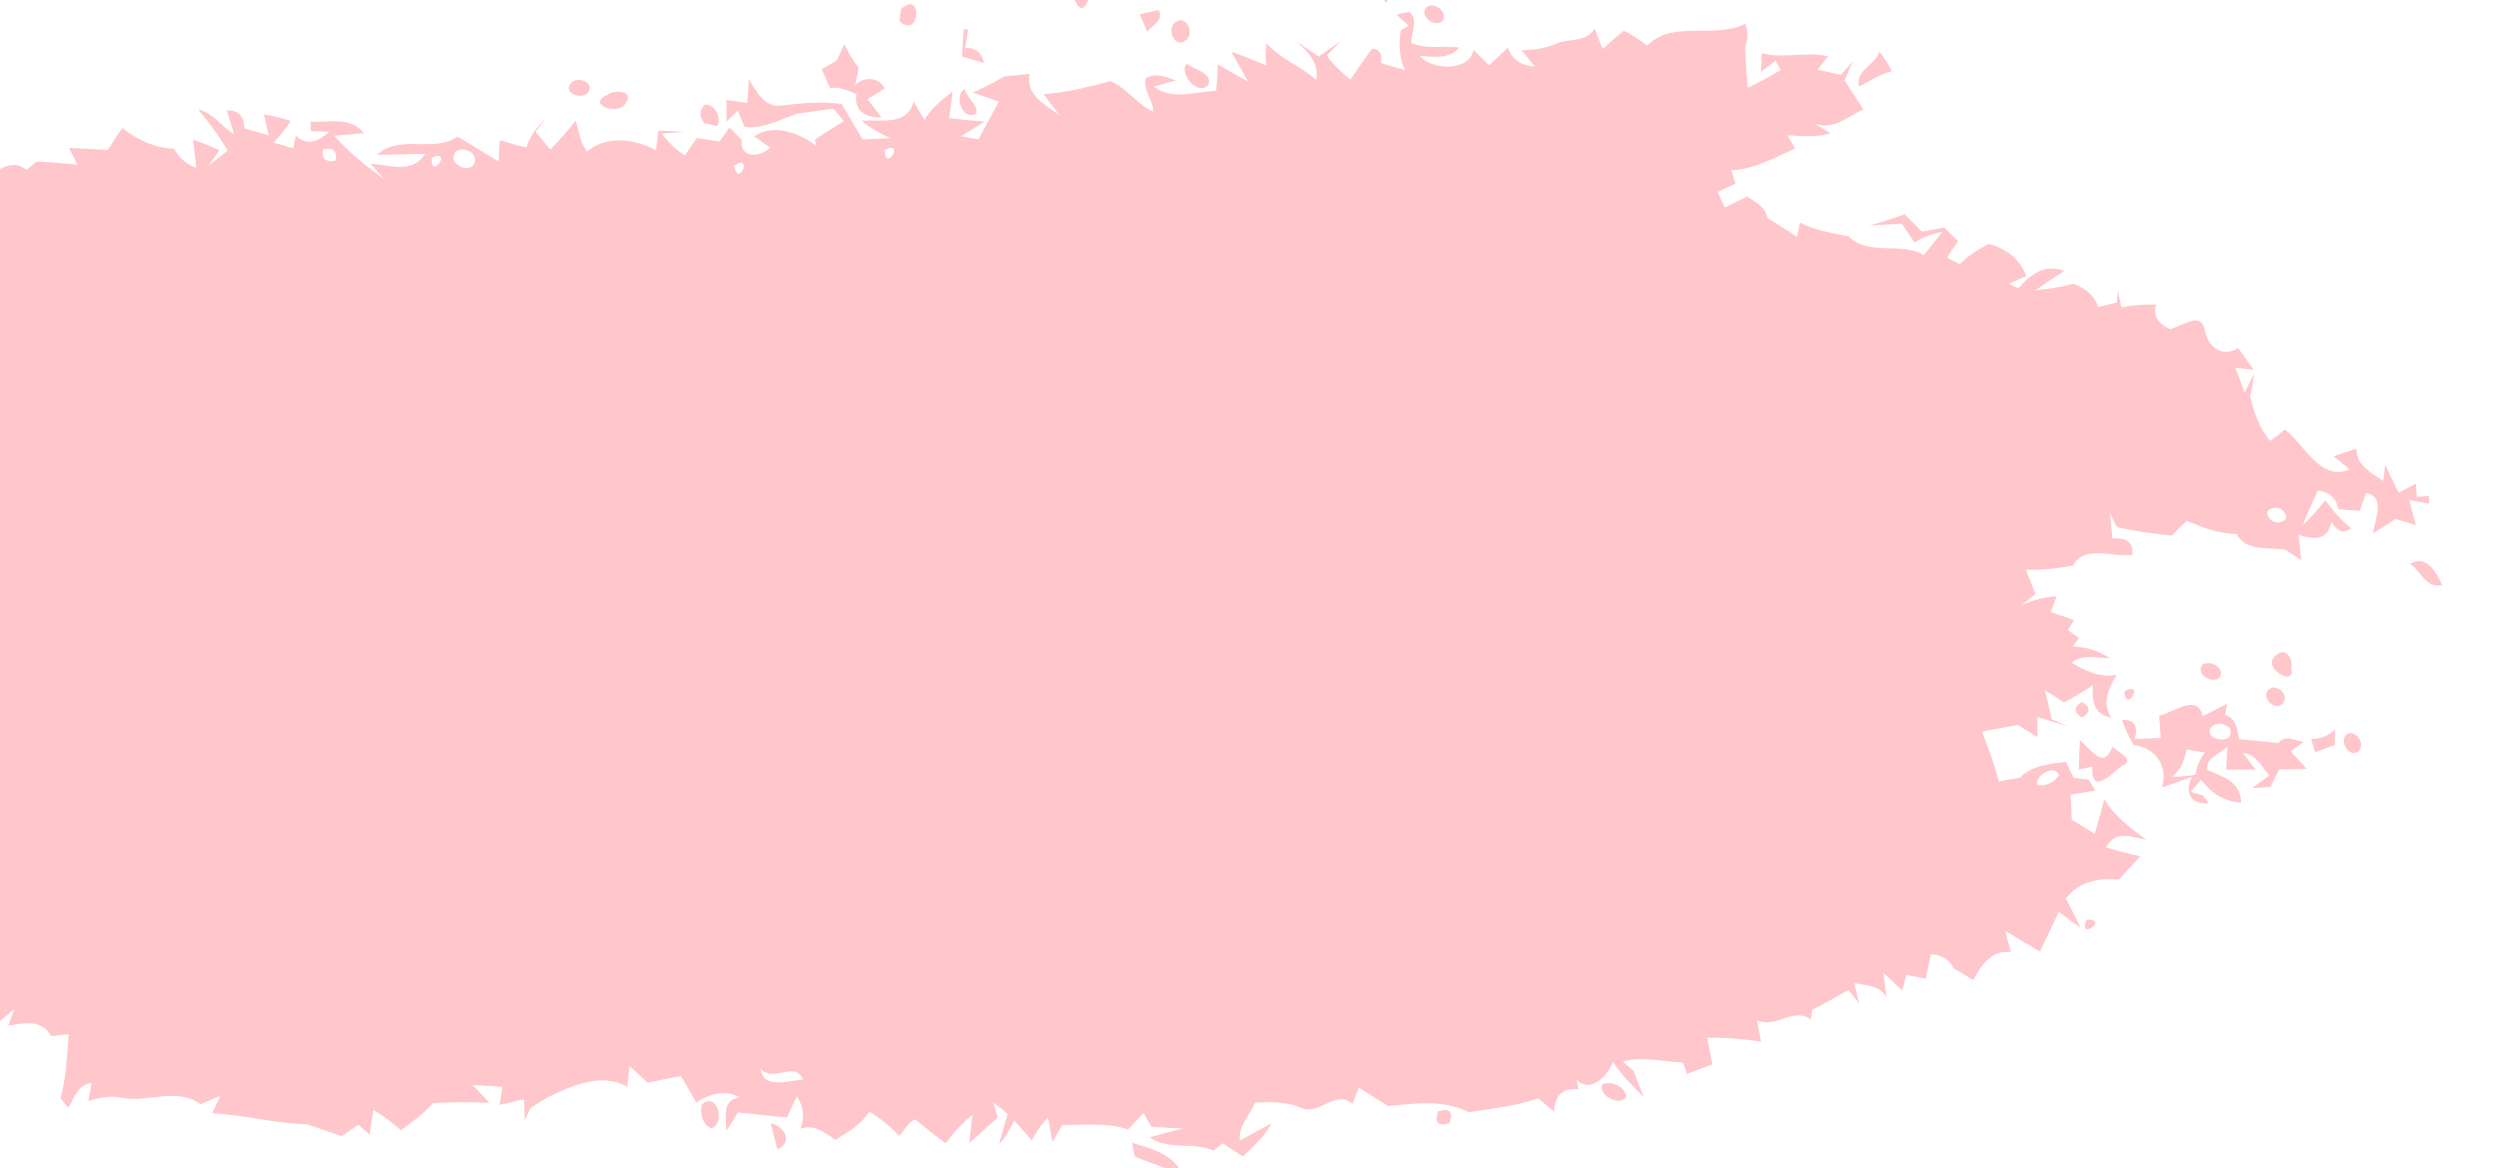 <?xml version="1.0" encoding="UTF-8" ?>
<!DOCTYPE svg PUBLIC "-//W3C//DTD SVG 1.1//EN" "http://www.w3.org/Graphics/SVG/1.1/DTD/svg11.dtd">
<svg width="351pt" height="164pt" viewBox="0 0 351 164" version="1.1" xmlns="http://www.w3.org/2000/svg">
<g id="#ffc7cbff">
<path fill="#ffc7cb" opacity="1.00" d=" M 150.89 0.00 L 152.79 0.00 C 152.18 1.51 151.55 1.51 150.89 0.00 Z" />
<path fill="#ffc7cb" opacity="1.00" d=" M 194.40 0.00 L 194.91 0.00 C 194.80 0.10 194.59 0.31 194.49 0.41 L 194.40 0.00 Z" />
<path fill="#ffc7cb" opacity="1.00" d=" M 126.49 1.31 C 129.52 -1.62 129.28 5.55 126.28 3.00 C 126.33 2.58 126.44 1.73 126.49 1.31 Z" />
<path fill="#ffc7cb" opacity="1.00" d=" M 160.02 2.01 C 160.89 1.78 161.78 1.59 162.67 1.42 C 163.53 2.77 161.72 3.61 161.05 4.45 C 160.79 3.84 160.28 2.62 160.02 2.01 Z" />
<path fill="#ffc7cb" opacity="1.00" d=" M 196.04 2.05 C 196.63 1.90 197.22 1.78 197.82 1.67 C 199.26 2.66 198.07 4.59 198.14 6.01 C 200.22 7.00 202.67 6.37 204.90 6.68 C 203.44 8.33 201.31 8.03 199.32 7.82 C 200.91 9.84 206.22 10.14 206.89 7.02 C 207.61 7.73 208.34 8.45 209.07 9.17 C 209.95 8.34 210.84 7.51 211.71 6.68 C 212.28 8.48 213.76 9.23 215.50 9.34 C 215.03 8.78 214.10 7.64 213.63 7.07 C 215.45 6.97 217.30 6.81 218.95 5.93 C 220.70 5.48 222.79 5.86 223.88 4.00 C 224.25 4.96 224.63 5.92 225.01 6.88 C 225.97 5.99 226.96 5.13 227.99 4.31 C 229.17 4.86 230.22 5.64 231.28 6.39 C 234.84 2.74 240.75 5.54 245.04 3.34 C 245.46 4.47 245.44 5.58 245.01 6.69 C 245.08 8.57 245.21 10.45 245.37 12.33 C 246.97 11.59 248.50 10.73 250.01 9.83 L 249.29 8.51 C 248.61 9.03 247.93 9.56 247.26 10.09 C 247.29 9.43 247.33 8.11 247.35 7.45 C 250.42 8.33 253.58 7.15 256.66 7.92 C 256.29 8.38 255.56 9.32 255.19 9.78 C 256.01 9.97 257.66 10.34 258.48 10.53 C 258.89 10.04 259.72 9.07 260.13 8.58 C 259.84 9.26 259.27 10.62 258.99 11.29 C 259.86 12.64 260.73 13.99 261.61 15.34 C 259.45 16.38 257.37 18.33 254.81 17.36 C 255.36 17.70 256.45 18.38 257.00 18.72 C 255.03 19.34 252.96 19.10 250.95 19.00 C 251.22 19.46 251.77 20.39 252.04 20.85 C 249.14 22.12 246.33 23.78 243.08 23.90 C 243.23 24.37 243.51 25.29 243.66 25.76 C 242.82 26.16 241.99 26.55 241.16 26.95 C 241.41 27.50 241.90 28.58 242.15 29.13 C 243.19 28.62 244.23 28.12 245.28 27.60 C 246.48 28.34 247.84 29.07 248.15 30.59 C 249.52 31.49 250.91 32.36 252.30 33.22 C 252.40 32.73 252.61 31.74 252.71 31.24 C 254.83 32.40 257.24 32.69 259.57 33.20 C 262.41 36.02 266.78 33.91 270.13 35.80 C 270.78 34.98 272.08 33.34 272.73 32.53 C 271.34 32.82 269.98 33.28 268.79 34.06 C 268.21 33.17 267.62 32.29 267.01 31.42 C 265.50 31.49 263.98 31.57 262.47 31.67 C 264.13 31.19 265.78 30.68 267.40 30.08 C 268.21 30.89 269.01 31.71 269.83 32.52 C 270.61 32.38 272.18 32.09 272.96 31.95 C 273.61 32.60 274.26 33.24 274.92 33.88 C 274.39 34.64 273.84 35.38 273.36 36.17 C 273.81 36.40 274.71 36.86 275.16 37.10 C 276.31 35.89 277.74 35.02 279.21 34.25 C 281.69 34.89 283.55 36.36 284.50 38.76 C 283.87 39.03 282.62 39.58 281.99 39.85 C 282.59 39.94 283.38 40.95 283.85 39.94 C 285.42 38.24 287.45 37.10 289.83 38.05 C 288.46 38.95 287.09 39.82 285.76 40.76 C 287.56 40.60 289.36 40.30 291.11 39.84 C 292.70 40.44 294.07 41.40 294.57 43.12 C 295.43 42.90 296.31 42.69 297.19 42.48 L 297.38 40.82 C 297.54 41.59 297.69 42.37 297.84 43.15 C 299.46 42.85 301.09 42.72 302.74 42.77 C 302.15 44.55 303.25 45.51 304.67 46.21 C 306.10 45.95 308.88 43.68 309.50 46.11 C 309.88 48.51 311.79 50.33 314.25 48.88 C 314.98 49.88 315.69 50.90 316.42 51.92 C 315.77 51.85 314.49 51.70 313.84 51.63 C 314.17 52.50 314.83 54.23 315.15 55.10 C 315.58 54.24 316.01 53.38 316.45 52.53 C 316.35 53.56 316.18 54.57 315.92 55.57 C 316.42 57.85 317.19 60.11 318.75 61.91 C 319.26 61.50 320.29 60.70 320.80 60.30 C 323.52 62.42 325.83 67.67 329.89 65.90 C 329.32 65.44 328.19 64.52 327.63 64.06 C 328.69 63.69 329.77 63.34 330.85 62.99 C 330.81 65.36 332.95 66.35 334.61 67.53 C 334.68 66.97 334.81 65.83 334.88 65.27 C 335.35 66.24 336.29 68.20 336.76 69.17 C 337.37 68.86 338.59 68.23 339.20 67.91 C 339.23 68.37 339.29 69.29 339.31 69.75 C 339.74 69.72 340.58 69.66 341.00 69.63 L 341.05 70.70 C 340.35 70.58 338.95 70.34 338.25 70.22 C 338.48 71.10 338.96 72.85 339.19 73.73 C 338.48 73.51 337.06 73.08 336.35 72.86 C 335.57 73.36 333.99 74.36 333.21 74.86 C 333.35 72.97 335.07 69.81 332.20 69.18 C 331.98 69.82 331.53 71.09 331.31 71.72 C 330.56 71.67 329.06 71.55 328.31 71.49 C 328.02 69.88 326.96 69.05 325.42 68.87 C 324.69 70.47 323.96 72.07 323.32 73.71 C 324.46 72.64 325.51 71.47 326.46 70.23 C 327.56 71.64 328.65 73.09 330.12 74.15 C 328.91 75.11 328.02 74.41 327.32 73.26 C 326.84 75.96 324.80 75.77 322.73 75.08 C 322.84 76.27 322.95 77.46 323.08 78.65 C 322.53 78.29 321.42 77.56 320.86 77.19 C 318.57 76.78 315.29 77.48 314.04 74.98 C 311.55 74.95 309.26 74.06 307.01 73.13 C 306.28 73.79 305.59 74.47 304.93 75.19 C 302.34 74.95 299.76 74.57 297.22 74.01 C 296.98 73.53 296.49 72.57 296.24 72.09 C 296.35 73.25 296.47 74.41 296.59 75.58 C 298.27 75.50 299.59 75.90 299.37 77.89 C 296.65 78.31 292.68 76.39 291.04 79.41 C 288.85 79.79 286.64 80.08 284.42 79.98 C 284.76 80.84 285.45 82.56 285.79 83.41 C 285.29 83.80 284.29 84.58 283.78 84.97 C 285.36 84.28 287.02 83.80 288.75 83.72 C 288.55 84.28 288.13 85.38 287.93 85.93 C 289.01 86.30 290.09 86.67 291.18 87.05 L 290.32 88.48 C 290.71 88.75 291.49 89.29 291.89 89.55 L 291.00 90.77 C 292.92 90.83 294.67 91.38 296.25 92.41 C 294.41 92.43 292.38 91.76 290.84 93.05 C 292.81 94.17 294.87 95.24 297.21 94.73 C 296.07 96.61 295.05 98.59 296.40 100.74 C 293.87 100.34 293.73 98.28 293.84 96.20 C 292.54 97.08 291.18 97.88 289.80 98.62 C 288.90 98.04 288.00 97.47 287.11 96.91 C 287.43 98.27 287.76 99.62 288.07 100.98 C 288.64 101.24 289.77 101.75 290.34 102.01 C 289.27 101.67 287.13 101.00 286.06 100.67 C 286.06 101.38 286.06 102.79 286.06 103.49 C 285.13 102.93 284.21 102.36 283.30 101.79 C 281.62 102.11 279.94 102.36 278.28 102.74 C 279.18 105.03 279.98 107.34 280.65 109.70 C 281.62 109.53 282.59 109.37 283.56 109.20 C 285.32 107.45 287.74 107.23 290.08 106.98 C 290.43 107.73 290.78 108.47 291.14 109.22 C 291.67 109.28 292.73 109.40 293.26 109.46 L 294.18 111.00 C 293.32 111.14 291.59 111.42 290.73 111.56 C 290.76 112.44 290.83 114.20 290.87 115.08 C 291.94 115.74 293.02 116.40 294.10 117.06 C 294.57 115.45 295.00 113.83 295.45 112.22 C 296.91 114.63 299.15 116.30 301.38 117.93 C 299.28 117.47 296.96 116.51 295.69 119.00 C 297.28 119.45 298.88 119.86 300.49 120.23 C 299.48 121.32 298.47 122.41 297.48 123.51 C 294.60 123.19 291.90 123.79 290.04 126.14 C 290.75 127.49 291.45 128.84 292.07 130.23 C 291.05 129.52 290.05 128.78 289.07 128.03 C 288.20 129.90 287.26 131.73 286.40 133.60 C 284.77 132.65 283.15 131.67 281.53 130.70 C 281.79 131.69 282.04 132.67 282.31 133.66 C 279.63 133.35 278.12 135.53 277.05 137.61 C 276.13 137.04 275.21 136.48 274.28 135.94 C 273.66 134.62 272.48 134.07 271.09 133.96 C 270.84 135.11 270.61 136.25 270.38 137.41 C 269.70 137.27 268.34 137.00 267.65 136.87 C 267.51 137.42 267.23 138.53 267.09 139.08 C 266.42 138.45 265.08 137.18 264.41 136.55 C 264.53 137.42 264.77 139.17 264.88 140.05 C 263.96 138.32 262.00 138.35 260.33 138.02 C 260.50 138.74 260.85 140.19 261.03 140.92 C 260.66 140.44 259.92 139.48 259.55 139.00 C 257.83 139.89 256.18 140.92 254.44 141.76 C 254.39 142.11 254.30 142.79 254.25 143.13 C 251.75 141.29 249.30 144.53 246.65 143.23 C 246.80 143.99 247.11 145.50 247.27 146.25 C 244.76 145.87 242.23 145.63 239.69 145.70 C 239.92 146.95 240.16 148.19 240.41 149.44 C 239.22 149.87 238.03 150.32 236.86 150.78 C 236.72 150.38 236.43 149.58 236.29 149.18 C 233.45 149.05 230.65 148.29 227.83 149.03 C 228.21 149.36 228.98 150.02 229.36 150.35 C 229.80 151.59 230.29 152.82 230.79 154.04 C 229.24 152.48 227.67 150.93 226.44 149.10 C 225.80 151.10 223.05 153.69 221.30 151.46 C 221.38 151.83 221.55 152.56 221.64 152.93 C 219.45 152.70 218.30 153.75 218.20 156.08 C 217.45 155.45 216.70 154.82 215.95 154.20 C 212.82 155.32 209.49 155.61 206.24 156.16 C 202.76 154.34 198.67 154.91 194.93 155.30 C 193.53 154.45 192.16 153.57 190.78 152.71 C 190.56 153.28 190.11 154.42 189.89 154.99 C 187.51 152.83 185.10 156.84 182.53 155.47 C 180.51 154.66 178.36 154.70 176.24 154.80 C 175.49 156.60 173.82 158.03 174.08 160.14 C 175.56 159.30 177.05 158.49 178.56 157.71 C 177.56 159.55 175.99 160.93 174.51 162.37 C 173.55 161.75 172.61 161.13 171.66 160.51 C 171.35 160.78 170.71 161.30 170.39 161.56 C 167.50 160.24 164.11 161.58 161.43 159.69 C 162.97 159.24 164.52 158.82 166.09 158.44 C 164.61 158.38 163.14 158.29 161.67 158.22 C 161.39 157.73 160.83 156.76 160.54 156.27 C 160.00 156.84 158.92 157.99 158.38 158.57 C 155.39 157.58 152.23 157.97 149.14 157.95 C 148.69 158.74 148.24 159.52 147.77 160.31 C 147.61 159.46 147.29 157.76 147.13 156.92 C 146.19 157.85 145.44 158.93 144.88 160.14 C 144.07 159.18 143.24 158.25 142.40 157.33 C 141.77 158.47 141.26 159.71 140.27 160.61 C 140.65 159.19 141.09 157.79 141.48 156.38 C 140.98 155.99 139.98 155.19 139.49 154.79 C 139.63 155.33 139.93 156.41 140.08 156.95 C 138.68 158.07 137.42 159.33 136.08 160.52 C 136.20 159.51 136.43 157.48 136.54 156.47 C 135.13 157.67 133.88 159.02 132.80 160.52 C 131.29 159.48 129.90 158.29 128.48 157.15 C 127.47 157.59 127.02 158.74 126.24 159.47 C 125.00 158.14 123.59 157.01 122.04 156.07 C 120.93 157.90 119.05 158.96 117.28 160.04 C 115.81 158.99 114.27 157.79 112.36 158.48 C 113.00 156.91 112.85 155.35 111.88 153.94 C 111.53 154.68 110.83 156.14 110.48 156.88 C 108.18 156.73 105.90 156.40 103.61 156.18 C 103.20 156.83 102.39 158.14 101.99 158.79 C 101.96 156.88 101.27 154.39 103.89 154.07 C 101.79 152.90 99.69 153.58 97.76 154.77 C 97.05 153.53 96.33 152.31 95.61 151.08 C 94.04 151.36 92.49 151.68 90.94 152.02 C 90.09 151.23 89.24 150.44 88.38 149.66 C 88.31 150.40 88.15 151.88 88.08 152.62 C 84.60 150.49 80.31 152.42 76.97 154.02 C 76.11 154.50 75.28 155.03 74.47 155.61 C 74.27 156.03 73.87 156.87 73.67 157.29 C 73.65 156.55 73.60 155.08 73.57 154.34 C 72.71 154.54 70.99 154.93 70.14 155.13 C 70.24 154.49 70.46 153.22 70.56 152.59 C 69.52 152.53 67.42 152.40 66.37 152.34 C 66.96 152.96 68.13 154.20 68.71 154.82 C 66.07 154.72 63.43 154.71 60.80 154.87 C 59.48 156.35 57.89 157.54 56.29 158.69 C 55.09 157.62 53.81 156.63 52.41 155.83 C 52.28 156.70 52.02 158.43 51.90 159.30 C 51.50 158.96 50.71 158.27 50.31 157.92 C 49.73 158.32 48.56 159.11 47.98 159.51 C 46.34 158.94 44.70 158.38 43.07 157.83 C 38.67 157.79 34.25 156.47 29.79 156.32 C 30.08 155.69 30.66 154.45 30.95 153.83 C 30.02 154.23 29.10 154.64 28.17 155.04 C 24.86 152.60 20.82 154.82 17.14 154.15 C 15.53 153.75 13.95 154.12 12.41 154.58 C 12.53 153.95 12.75 152.70 12.86 152.07 C 10.88 152.25 10.47 154.19 9.58 155.52 C 9.22 155.08 8.86 154.64 8.50 154.20 C 9.32 151.26 9.40 148.20 9.64 145.19 C 9.03 145.26 7.81 145.40 7.20 145.47 C 5.85 143.09 3.38 143.58 1.15 144.02 C 1.36 143.43 1.80 142.25 2.02 141.66 C 1.51 142.09 0.50 142.94 0.00 143.36 L 0.00 23.75 C 1.24 23.04 2.54 22.85 3.71 23.86 C 4.07 23.57 4.78 22.97 5.14 22.67 C 7.05 22.77 8.96 22.91 10.86 23.12 C 10.57 22.54 9.98 21.37 9.69 20.78 C 11.51 20.83 13.33 20.95 15.15 21.05 C 15.80 20.01 16.45 18.97 17.18 17.98 C 19.30 19.64 21.71 20.80 24.46 20.88 C 25.13 22.18 26.17 23.07 27.56 23.57 C 27.45 22.58 27.23 20.60 27.12 19.60 C 28.39 20.04 29.62 20.54 30.82 21.11 C 30.43 21.65 29.65 22.73 29.26 23.27 C 30.16 22.56 31.07 21.85 31.97 21.14 C 30.74 19.10 29.37 17.16 27.80 15.37 C 29.87 15.79 31.11 17.81 32.87 18.82 C 32.61 17.99 32.10 16.32 31.85 15.49 C 33.48 15.46 34.30 16.31 34.30 18.03 C 35.16 18.27 36.88 18.76 37.74 19.00 C 37.57 18.26 37.22 16.79 37.05 16.06 C 38.33 16.26 39.58 16.57 40.81 16.98 C 40.15 18.10 39.30 19.08 38.42 20.03 C 39.10 20.23 40.47 20.62 41.15 20.82 C 41.24 20.38 41.44 19.51 41.54 19.08 C 43.23 20.57 44.80 19.81 46.22 18.49 C 45.58 18.47 44.29 18.43 43.64 18.41 L 43.61 17.10 C 46.14 17.19 49.34 16.31 51.09 18.72 C 50.04 18.81 47.95 18.97 46.90 19.05 C 48.99 21.40 51.45 23.36 53.98 25.19 C 53.49 24.64 52.51 23.53 52.02 22.97 C 54.65 23.17 57.93 24.44 59.70 21.61 C 57.44 21.63 55.19 21.71 52.94 21.74 C 56.05 18.78 60.80 21.53 64.25 19.18 C 66.16 20.34 68.07 21.51 69.99 22.67 C 70.03 21.92 70.11 20.42 70.15 19.67 C 71.39 20.06 72.64 20.44 73.92 20.69 C 74.39 19.11 75.40 17.83 76.58 16.71 C 76.23 17.16 75.54 18.06 75.19 18.51 C 75.71 19.13 76.75 20.37 77.27 20.99 C 78.53 19.71 79.70 18.35 80.83 16.95 C 81.25 18.43 81.48 20.01 82.42 21.27 C 85.17 18.97 89.16 19.47 92.11 21.12 C 92.19 20.43 92.34 19.04 92.42 18.34 C 93.66 18.40 94.91 18.46 96.16 18.51 C 95.35 18.57 93.72 18.69 92.91 18.75 C 93.80 19.98 94.88 21.00 96.16 21.82 C 96.58 21.21 97.42 19.99 97.84 19.38 C 98.90 19.54 99.96 19.70 101.02 19.85 C 101.38 19.37 102.08 18.40 102.43 17.91 C 102.86 18.34 103.72 19.20 104.15 19.63 C 103.77 22.24 106.77 22.15 108.13 20.71 C 107.57 20.33 106.45 19.55 105.89 19.17 C 108.52 17.22 112.29 18.72 114.64 20.49 C 114.58 20.27 114.46 19.82 114.40 19.60 C 115.75 18.72 117.11 17.85 118.48 16.99 C 117.99 16.41 117.50 15.83 117.01 15.25 C 115.31 15.48 113.60 15.72 111.90 15.97 C 109.52 16.79 107.13 18.13 104.54 17.82 C 104.30 17.25 103.82 16.12 103.58 15.55 C 103.19 15.93 102.40 16.69 102.01 17.07 C 102.01 16.31 102.00 14.80 102.00 14.04 C 102.73 14.14 104.20 14.34 104.94 14.44 C 104.99 13.61 105.09 11.96 105.14 11.14 C 106.15 12.68 107.05 14.72 109.16 14.86 C 112.17 14.58 115.18 14.13 118.20 14.62 C 119.18 16.27 120.12 17.95 121.12 19.58 C 122.10 19.54 124.05 19.45 125.03 19.40 C 123.58 18.76 122.20 17.98 120.98 16.97 C 123.75 16.72 127.31 17.76 128.28 14.27 C 128.66 14.92 129.42 16.21 129.80 16.85 C 130.71 15.15 132.28 14.02 133.75 12.84 C 133.63 13.78 133.39 15.65 133.27 16.59 C 134.92 16.80 136.58 16.96 138.25 17.07 C 137.14 17.77 136.03 18.45 134.92 19.14 C 135.73 19.29 136.55 19.43 137.37 19.56 C 138.34 17.80 139.29 16.04 140.24 14.27 C 139.33 13.95 137.50 13.32 136.59 13.00 C 138.09 12.31 139.58 11.58 140.99 10.73 C 141.88 10.64 143.67 10.46 144.56 10.38 C 143.95 13.38 146.79 14.72 148.77 16.19 C 148.02 15.20 147.26 14.23 146.53 13.23 C 149.71 13.00 152.79 12.22 155.86 11.40 C 158.12 12.23 159.60 14.66 161.88 15.65 C 161.99 14.13 160.35 12.51 160.89 10.97 C 162.26 10.16 163.74 10.77 165.07 11.30 C 164.30 11.52 162.77 11.95 162.00 12.16 C 164.49 14.13 167.87 12.87 170.75 12.74 C 170.87 11.50 170.95 10.26 170.98 9.02 C 172.38 9.86 173.80 10.68 175.24 11.47 C 174.44 10.07 173.66 8.67 172.88 7.27 C 174.55 7.84 176.18 8.50 177.80 9.22 C 177.65 8.17 177.66 7.12 177.82 6.07 C 179.73 8.29 182.62 9.28 184.80 11.21 C 185.21 8.78 183.62 7.27 182.03 5.82 C 183.08 6.52 184.12 7.23 185.15 7.96 C 186.16 7.21 187.19 6.49 188.24 5.79 C 187.75 6.29 186.76 7.29 186.27 7.79 C 187.19 9.10 188.38 10.16 189.59 11.17 C 190.59 9.72 191.58 8.26 192.62 6.84 C 193.68 6.86 194.10 7.53 193.88 8.85 C 194.73 9.10 196.43 9.61 197.28 9.86 C 196.41 8.11 196.41 6.17 196.66 4.28 C 196.94 4.11 197.50 3.76 197.78 3.59 C 197.34 3.21 196.47 2.44 196.04 2.05 M 193.25 10.31 C 193.92 10.79 193.92 10.79 193.25 10.31 M 181.24 17.21 C 181.89 17.88 181.89 17.88 181.24 17.21 M 45.36 20.97 C 45.11 22.28 45.69 22.81 47.12 22.55 C 47.37 21.18 46.79 20.66 45.36 20.97 M 64.02 21.28 C 62.59 22.81 65.92 24.69 66.64 22.84 C 67.10 21.44 65.06 20.50 64.02 21.28 M 124.21 21.05 C 124.22 24.37 127.17 19.60 124.21 21.05 M 60.61 22.15 C 60.40 25.45 63.70 20.83 60.61 22.15 M 103.06 23.25 C 103.62 26.55 105.83 21.47 103.06 23.25 M 319.10 71.36 C 317.37 71.64 318.91 73.71 320.08 73.30 C 322.00 73.03 320.37 70.80 319.10 71.36 M 286.03 110.23 C 287.29 110.39 288.30 109.92 289.07 108.85 C 288.55 107.21 285.66 108.82 286.03 110.23 M 240.27 141.25 C 240.88 141.81 240.88 141.81 240.27 141.25 M 106.78 150.04 C 107.18 153.03 110.70 151.69 112.73 151.58 C 111.61 148.79 108.70 152.14 106.78 150.04 M 134.23 155.20 C 134.74 155.84 134.74 155.84 134.23 155.20 Z" />
<path fill="#ffc7cb" opacity="1.00" d=" M 200.18 1.13 C 201.23 0.02 203.36 1.65 202.55 2.93 C 201.52 3.91 199.30 2.42 200.18 1.13 Z" />
<path fill="#ffc7cb" opacity="1.00" d=" M 165.04 3.12 C 166.52 1.98 167.77 4.66 166.55 5.60 C 165.01 7.00 163.67 4.10 165.04 3.12 Z" />
<path fill="#ffc7cb" opacity="1.00" d=" M 135.31 4.07 L 135.90 4.14 C 135.80 4.80 135.62 6.10 135.53 6.76 C 136.93 6.64 137.80 7.34 138.16 8.86 C 137.13 8.56 136.09 8.25 135.06 7.93 C 135.14 6.64 135.22 5.36 135.31 4.07 Z" />
<path fill="#ffc7cb" opacity="1.00" d=" M 118.55 6.20 C 119.11 7.37 119.71 8.53 120.58 9.50 C 120.44 10.12 120.17 11.36 120.04 11.98 C 121.16 10.68 123.57 10.80 124.19 12.46 C 123.59 12.82 122.39 13.55 121.79 13.91 C 122.29 14.56 123.27 15.85 123.77 16.50 C 121.57 16.52 119.83 15.61 120.26 13.20 C 119.07 12.76 117.86 12.15 116.55 12.36 C 116.25 11.70 115.66 10.37 115.37 9.71 C 115.90 9.40 116.96 8.80 117.49 8.49 C 117.76 7.92 118.28 6.77 118.55 6.20 Z" />
<path fill="#ffc7cb" opacity="1.00" d=" M 263.86 7.25 C 264.56 8.09 265.12 9.03 265.63 10.00 C 263.95 10.40 262.53 11.40 261.01 12.16 C 260.43 9.79 263.26 9.25 263.86 7.25 Z" />
<path fill="#ffc7cb" opacity="1.00" d=" M 169.63 11.95 C 167.99 13.64 165.37 9.93 166.66 8.97 C 167.65 9.78 170.34 10.26 169.63 11.95 Z" />
<path fill="#ffc7cb" opacity="1.00" d=" M 80.18 11.64 C 81.03 10.70 83.46 11.47 82.61 12.91 C 81.81 14.16 78.85 13.08 80.18 11.64 Z" />
<path fill="#ffc7cb" opacity="1.00" d=" M 137.07 15.96 C 134.97 17.09 133.91 13.17 135.46 12.51 C 135.69 13.78 137.38 14.68 137.07 15.96 Z" />
<path fill="#ffc7cb" opacity="1.00" d=" M 85.25 13.34 C 86.13 12.52 89.17 12.72 87.87 14.45 C 86.87 16.36 82.24 14.67 85.25 13.34 Z" />
<path fill="#ffc7cb" opacity="1.00" d=" M 98.97 14.69 C 100.34 14.56 101.40 16.61 100.69 17.71 C 100.24 17.60 99.34 17.39 98.89 17.28 C 98.13 16.34 98.16 15.48 98.97 14.69 Z" />
<path fill="#ffc7cb" opacity="1.00" d=" M 20.22 18.20 C 20.83 18.79 20.83 18.79 20.22 18.20 Z" />
<path fill="#ffc7cb" opacity="1.00" d=" M 338.35 79.15 C 340.81 77.84 341.98 80.32 342.90 82.17 C 340.54 82.59 339.95 80.22 338.35 79.15 Z" />
<path fill="#ffc7cb" opacity="1.00" d=" M 291.21 84.26 C 291.89 84.80 291.89 84.80 291.21 84.26 Z" />
<path fill="#ffc7cb" opacity="1.00" d=" M 319.38 92.17 C 320.72 90.65 322.07 92.39 321.68 93.85 C 322.37 96.53 317.57 93.80 319.38 92.17 Z" />
<path fill="#ffc7cb" opacity="1.00" d=" M 309.16 93.37 C 310.18 92.57 312.42 93.69 311.67 95.07 C 310.68 96.16 308.25 94.69 309.16 93.37 Z" />
<path fill="#ffc7cb" opacity="1.00" d=" M 315.20 94.24 C 315.77 94.84 315.77 94.84 315.20 94.24 Z" />
<path fill="#ffc7cb" opacity="1.00" d=" M 298.27 97.07 C 301.25 95.43 298.46 100.36 298.27 97.07 Z" />
<path fill="#ffc7cb" opacity="1.00" d=" M 318.36 96.98 C 319.34 95.71 321.45 97.38 320.59 98.67 C 319.65 99.99 317.56 98.23 318.36 96.98 Z" />
<path fill="#ffc7cb" opacity="1.00" d=" M 292.32 100.74 C 291.13 100.06 291.11 99.34 292.26 98.55 C 293.54 99.24 293.56 99.97 292.32 100.74 Z" />
<path fill="#ffc7cb" opacity="1.00" d=" M 303.14 100.47 C 305.18 100.11 308.39 97.23 309.29 100.54 C 310.14 100.11 311.84 99.24 312.68 98.81 L 312.41 100.37 C 313.96 100.85 314.08 102.41 314.38 103.77 C 316.20 103.96 318.03 104.14 319.86 104.32 C 320.84 103.06 322.27 104.03 323.44 104.17 C 322.98 104.50 322.07 105.15 321.61 105.48 C 322.36 106.30 323.10 107.12 323.86 107.95 C 322.89 107.97 320.95 108.01 319.98 108.03 C 319.58 108.85 319.17 109.67 318.77 110.49 C 318.12 110.53 316.82 110.62 316.17 110.66 C 316.98 110.06 317.79 109.47 318.60 108.88 C 317.53 107.65 316.75 105.90 314.91 105.72 C 315.35 106.30 316.23 107.46 316.67 108.04 C 315.64 108.04 313.58 108.06 312.55 108.06 C 312.60 107.24 312.70 105.59 312.75 104.77 C 311.87 105.87 309.50 106.38 309.94 108.10 C 312.14 109.08 314.56 109.71 314.67 112.68 C 312.29 112.58 310.42 111.33 309.03 109.48 C 308.54 110.04 308.06 110.61 307.58 111.18 L 309.26 111.66 C 309.48 111.93 309.92 112.48 310.13 112.76 C 307.66 113.00 306.61 111.38 307.75 109.08 C 306.70 109.44 304.61 110.18 303.56 110.55 C 304.39 107.48 302.64 104.98 299.55 104.60 C 298.93 103.47 298.32 102.33 297.95 101.10 C 299.67 101.00 300.25 101.89 299.70 103.77 C 300.62 103.73 302.46 103.65 303.38 103.61 C 303.32 102.83 303.20 101.26 303.14 100.47 M 310.41 102.18 C 309.57 103.57 312.05 104.30 312.91 103.51 C 314.15 102.00 311.27 100.88 310.41 102.18 M 304.93 109.07 C 306.04 109.07 307.14 108.97 308.23 108.77 C 308.42 107.61 308.87 106.57 309.57 105.63 C 308.70 105.55 307.84 105.40 307.01 105.19 C 306.73 106.70 306.19 108.11 304.93 109.07 Z" />
<path fill="#ffc7cb" opacity="1.00" d=" M 294.19 101.19 C 294.81 101.86 294.81 101.86 294.19 101.19 Z" />
<path fill="#ffc7cb" opacity="1.00" d=" M 327.81 102.42 C 327.82 103.14 327.82 103.86 327.82 104.58 C 326.88 104.93 325.96 105.28 325.03 105.63 C 324.84 105.00 324.66 104.38 324.49 103.76 C 325.78 103.76 326.89 103.31 327.81 102.42 Z" />
<path fill="#ffc7cb" opacity="1.00" d=" M 329.37 103.17 C 330.70 102.16 332.28 104.60 331.05 105.57 C 329.72 106.32 328.52 104.17 329.37 103.17 Z" />
<path fill="#ffc7cb" opacity="1.00" d=" M 292.02 103.94 C 293.57 105.17 295.34 108.21 296.57 104.84 C 297.22 105.50 299.88 106.65 298.00 107.49 C 296.54 108.52 293.53 111.93 293.76 107.64 C 293.29 107.73 292.33 107.93 291.86 108.02 C 291.89 106.66 291.94 105.30 292.02 103.94 Z" />
<path fill="#ffc7cb" opacity="1.00" d=" M 340.18 104.29 C 340.88 104.76 340.88 104.76 340.18 104.29 Z" />
<path fill="#ffc7cb" opacity="1.00" d=" M 297.22 125.22 C 297.85 125.77 297.85 125.77 297.22 125.22 Z" />
<path fill="#ffc7cb" opacity="1.00" d=" M 300.18 128.26 C 300.82 128.77 300.82 128.77 300.18 128.26 Z" />
<path fill="#ffc7cb" opacity="1.00" d=" M 292.98 129.09 C 296.27 129.12 291.60 132.14 292.98 129.09 Z" />
<path fill="#ffc7cb" opacity="1.00" d=" M 224.98 152.25 C 226.20 151.65 228.07 152.54 228.34 153.89 C 227.68 155.54 224.22 153.79 224.98 152.25 Z" />
<path fill="#ffc7cb" opacity="1.00" d=" M 98.56 155.03 C 100.65 153.22 101.93 157.62 99.93 158.41 C 98.67 158.05 98.16 156.16 98.56 155.03 Z" />
<path fill="#ffc7cb" opacity="1.00" d=" M 201.91 156.03 C 203.51 155.52 204.05 156.07 203.54 157.68 C 201.90 158.19 201.35 157.64 201.91 156.03 Z" />
<path fill="#ffc7cb" opacity="1.00" d=" M 108.21 157.71 C 110.11 158.01 111.43 160.45 109.14 161.36 C 108.82 160.15 108.51 158.93 108.21 157.71 Z" />
<path fill="#ffc7cb" opacity="1.00" d=" M 104.24 159.15 C 104.83 159.87 104.83 159.87 104.24 159.15 Z" />
<path fill="#ffc7cb" opacity="1.00" d=" M 114.23 160.27 C 114.83 160.86 114.83 160.86 114.23 160.27 Z" />
<path fill="#ffc7cb" opacity="1.00" d=" M 158.94 160.44 C 161.35 161.19 163.98 161.81 165.53 164.00 L 163.61 164.00 C 162.17 163.49 160.74 162.94 159.32 162.39 C 159.22 161.91 159.04 160.93 158.94 160.44 Z" />
</g>
</svg>
